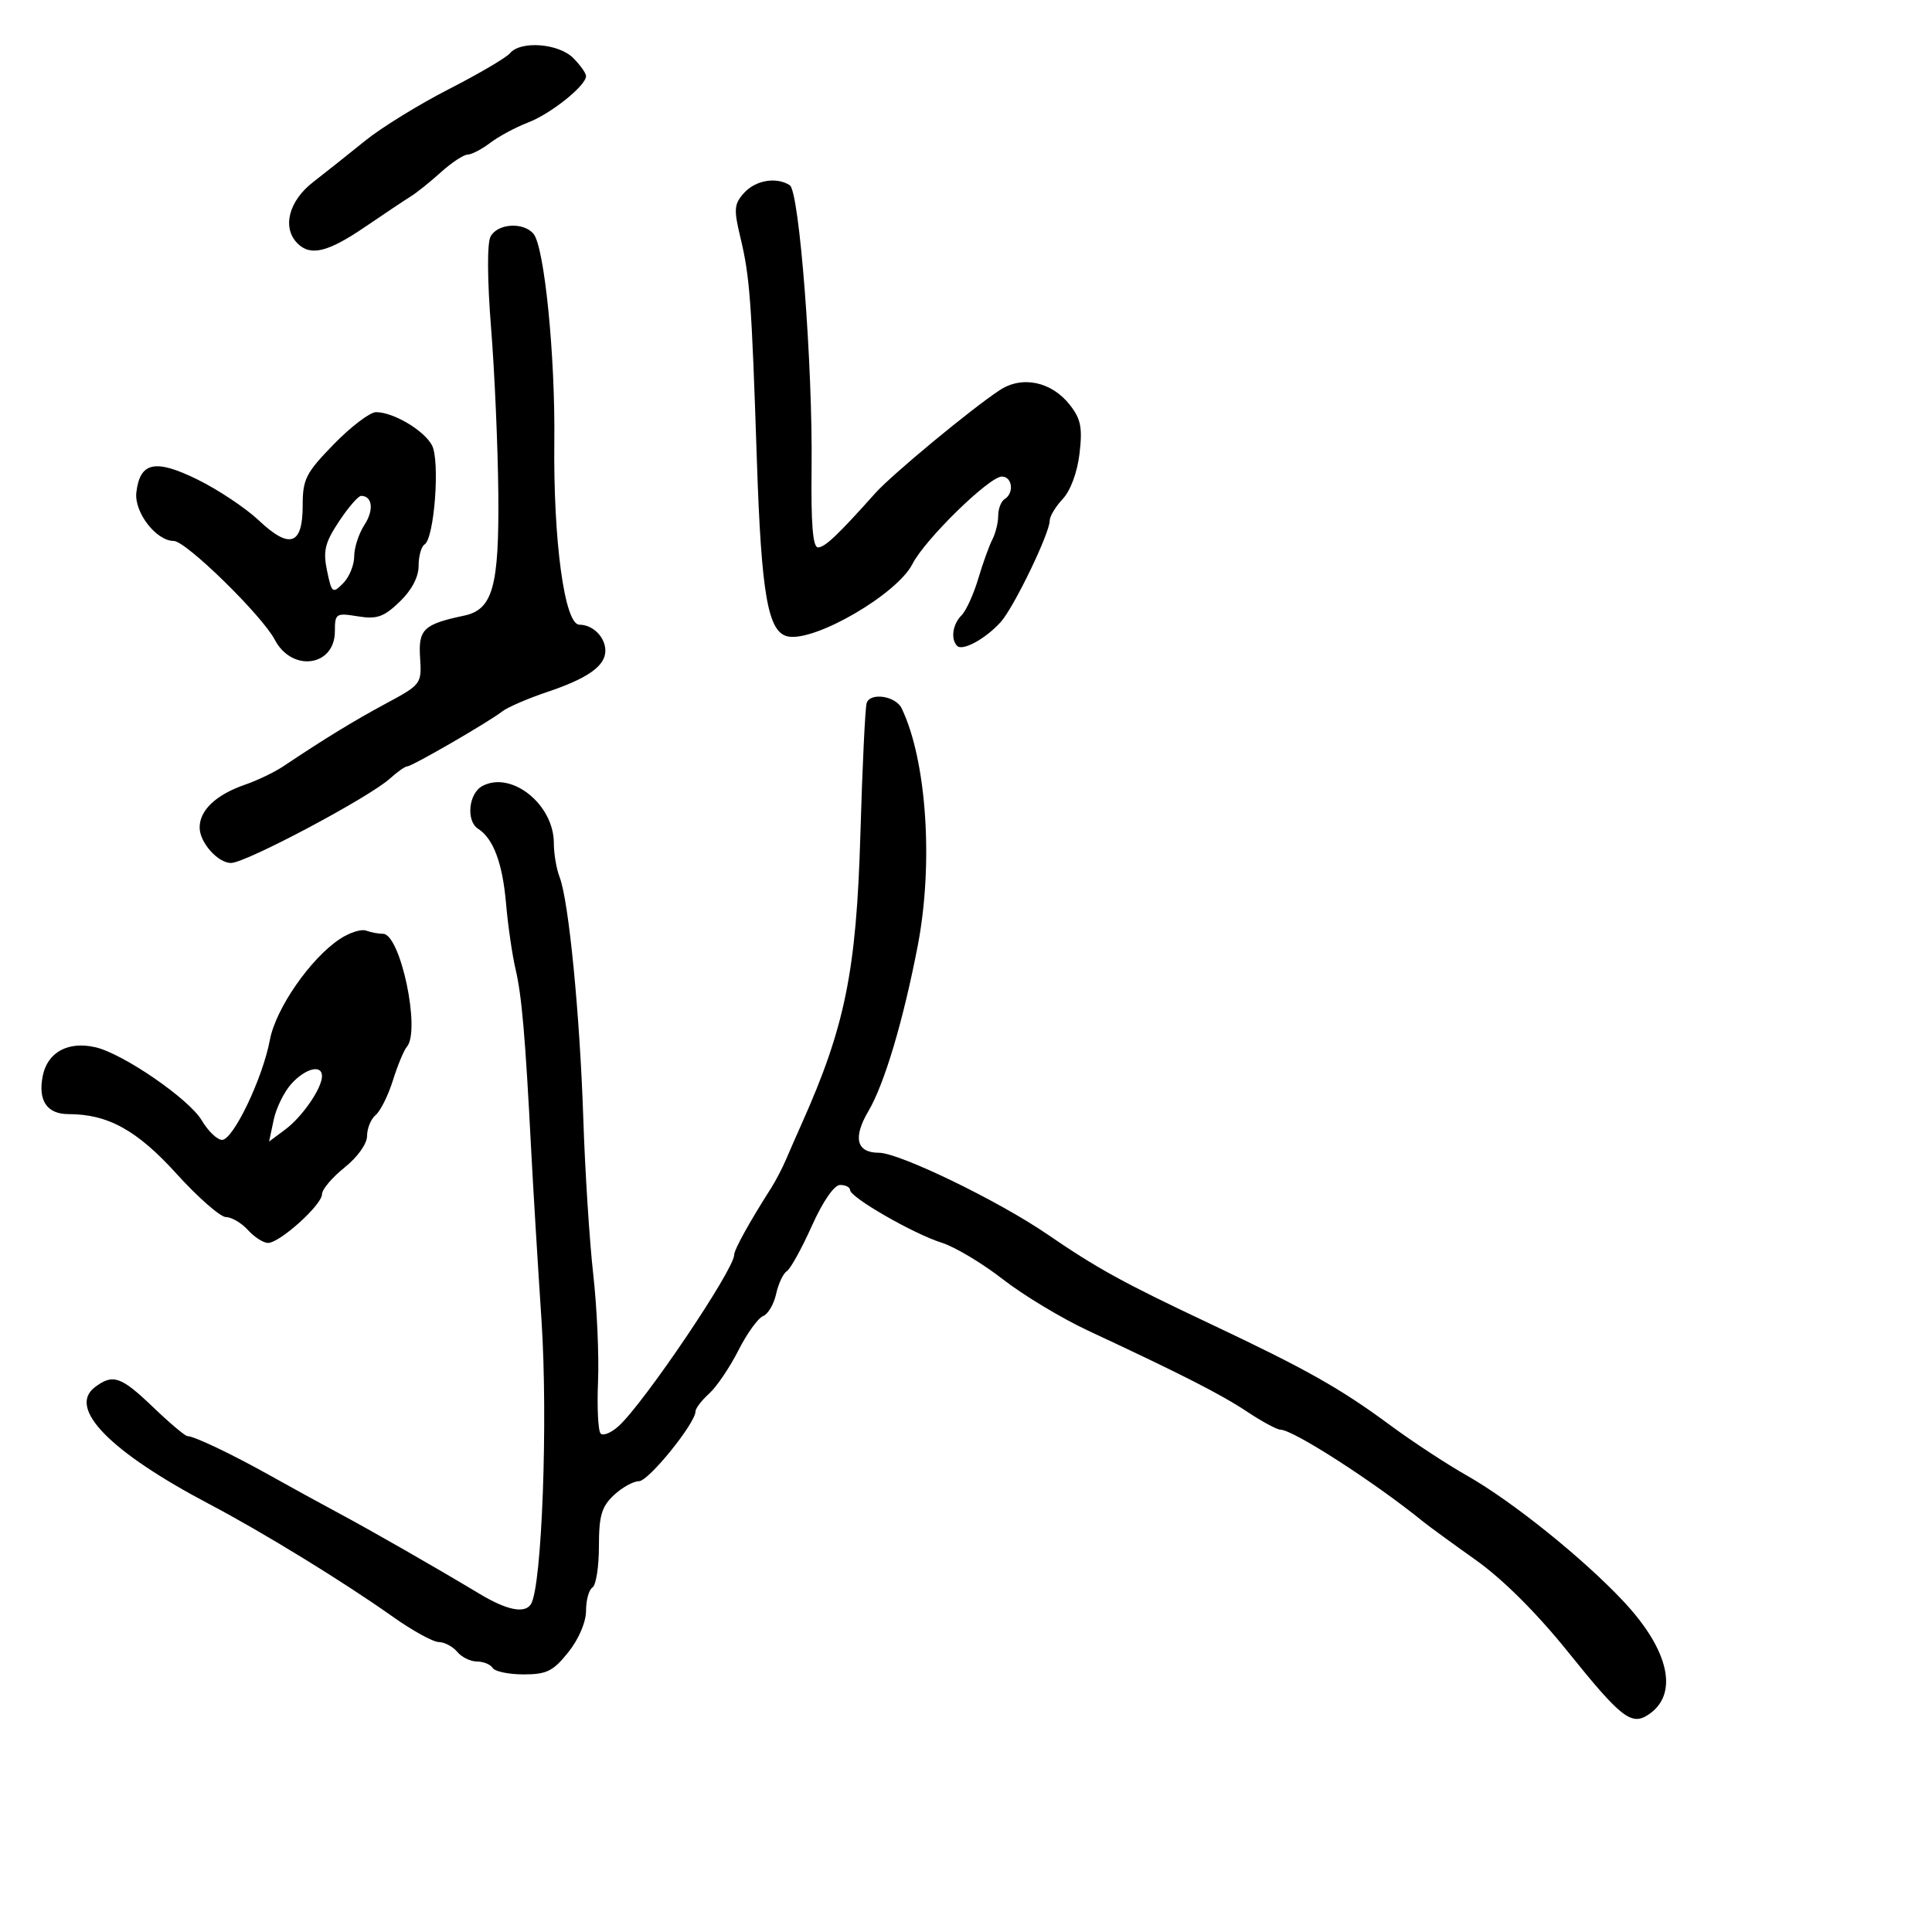 <svg xmlns="http://www.w3.org/2000/svg" width="300" height="300" viewBox="0 0 300 300" version="1.1">
  <defs/>
  <path d="M134.573,109.18 C135.117,107.463 139.086,108.061 140.015,110 C143.891,118.089 144.969,134.087 142.5,146.881 C140.254,158.519 137.327,168.332 134.845,172.538 C132.402,176.678 132.99,179 136.481,179 C139.629,179 155.018,186.449 162.599,191.642 C170.399,196.984 174.372,199.167 188,205.6 C202.795,212.584 208.118,215.582 215.796,221.255 C219.259,223.813 224.659,227.359 227.796,229.136 C234.804,233.103 245.923,242.047 252.172,248.742 C259.308,256.387 260.729,263.245 255.819,266.342 C253.28,267.944 251.61,266.616 243.52,256.556 C238.626,250.473 233.365,245.228 229.15,242.233 C225.492,239.634 221.825,236.959 221,236.288 C213.462,230.163 200.792,222 198.824,222 C198.294,222 195.979,220.752 193.68,219.226 C189.548,216.483 183.599,213.45 169,206.642 C164.875,204.718 158.896,201.116 155.714,198.638 C152.532,196.159 148.257,193.606 146.214,192.964 C141.848,191.592 132,185.928 132,184.789 C132,184.355 131.306,184 130.458,184 C129.529,184 127.778,186.537 126.053,190.383 C124.478,193.893 122.731,197.048 122.171,197.394 C121.612,197.74 120.867,199.33 120.516,200.928 C120.165,202.526 119.249,204.074 118.48,204.369 C117.711,204.665 115.987,207.065 114.649,209.703 C113.311,212.341 111.268,215.357 110.108,216.405 C108.949,217.453 108,218.689 108,219.153 C108,220.995 100.712,230 99.221,230 C98.345,230 96.587,230.978 95.314,232.174 C93.414,233.96 93,235.38 93,240.115 C93,243.287 92.55,246.16 92,246.5 C91.45,246.84 91,248.466 91,250.112 C91,251.877 89.87,254.523 88.25,256.553 C85.902,259.496 84.888,260 81.309,260 C79.004,260 76.84,259.55 76.5,259 C76.16,258.45 75.064,258 74.063,258 C73.063,258 71.685,257.325 71,256.5 C70.315,255.675 69.023,254.989 68.128,254.975 C67.232,254.961 64.025,253.194 61,251.049 C53.377,245.642 40.833,237.943 32.5,233.555 C17.089,225.44 10.446,218.657 14.728,215.408 C17.529,213.283 18.765,213.706 23.769,218.5 C26.352,220.975 28.755,223 29.11,223 C30.147,223 36.063,225.823 42,229.15 C45.025,230.845 49.75,233.437 52.5,234.911 C57.715,237.704 67.646,243.392 74.5,247.51 C78.73,250.051 81.511,250.601 82.451,249.08 C84.152,246.327 85.108,220.515 84.083,205 C83.483,195.925 82.761,184 82.477,178.5 C81.57,160.94 81.022,154.598 80.057,150.5 C79.54,148.3 78.872,143.693 78.575,140.263 C78.034,134.029 76.604,130.206 74.25,128.7 C72.337,127.476 72.756,123.201 74.901,122.053 C79.408,119.641 86,124.906 86,130.918 C86,132.561 86.404,134.94 86.897,136.203 C88.307,139.812 90.04,157.482 90.574,173.688 C90.842,181.835 91.536,192.705 92.115,197.845 C92.695,202.985 93.031,210.497 92.862,214.539 C92.693,218.581 92.877,222.211 93.271,222.605 C93.665,222.999 94.919,222.478 96.058,221.447 C100.004,217.877 114,197.135 114,194.859 C114,194.048 116.385,189.738 119.752,184.462 C120.441,183.383 121.483,181.382 122.067,180.015 C122.651,178.648 123.736,176.173 124.477,174.515 C131.23,159.411 132.983,150.765 133.602,129.5 C133.906,119.05 134.343,109.906 134.573,109.18 Z M115.544,29.952 C117.337,27.97 120.568,27.43 122.64,28.765 C124.131,29.727 126.214,56.809 126.022,72.75 C125.919,81.337 126.215,85 127.014,85 C128.081,85 130.083,83.107 135.909,76.584 C138.496,73.688 150.889,63.429 155.26,60.566 C158.716,58.301 163.261,59.25 166.09,62.827 C167.83,65.026 168.103,66.37 167.631,70.405 C167.291,73.317 166.233,76.187 165.029,77.469 C163.913,78.657 163,80.172 163,80.836 C163,82.804 157.434,94.326 155.389,96.593 C153.052,99.182 149.476,101.143 148.631,100.298 C147.59,99.257 147.915,96.942 149.296,95.561 C150.009,94.848 151.178,92.293 151.894,89.882 C152.609,87.472 153.601,84.719 154.097,83.764 C154.594,82.809 155,81.148 155,80.073 C155,78.998 155.45,77.84 156,77.5 C157.513,76.565 157.197,74 155.568,74 C153.61,74 143.599,83.787 141.685,87.574 C139.326,92.239 126.614,99.65 122.372,98.833 C119.249,98.232 118.223,92.434 117.526,71.46 C116.699,46.561 116.434,42.976 114.961,36.839 C113.917,32.487 113.986,31.673 115.544,29.952 Z M76.167,36.75 C77.229,34.693 81.282,34.43 82.847,36.316 C84.535,38.349 86.224,55.198 86.074,68.5 C85.899,84 87.672,97 89.961,97 C92.064,97 94,98.939 94,101.045 C94,103.402 91.297,105.323 85,107.44 C81.975,108.457 78.825,109.817 78,110.462 C75.888,112.113 63.984,119 63.243,119 C62.905,119 61.7,119.847 60.564,120.882 C57.363,123.8 38.167,134 35.877,134 C33.824,134 31,130.815 31,128.5 C31,125.799 33.546,123.399 38.065,121.84 C39.954,121.189 42.625,119.903 44,118.984 C50.458,114.667 54.939,111.928 60,109.205 C65.413,106.291 65.496,106.18 65.23,102.11 C64.944,97.718 65.777,96.925 72.067,95.596 C76.516,94.656 77.513,91.088 77.378,76.586 C77.311,69.389 76.808,57.875 76.26,51 C75.662,43.502 75.625,37.8 76.167,36.75 Z M52.775,145.804 C54.274,144.813 56.099,144.227 56.832,144.501 C57.564,144.775 58.75,145 59.467,145 C62.178,145 65.356,160.041 63.174,162.55 C62.72,163.072 61.745,165.419 61.009,167.764 C60.273,170.11 59.07,172.527 58.335,173.137 C57.601,173.746 57,175.202 57,176.372 C57,177.605 55.528,179.674 53.5,181.293 C51.575,182.829 50,184.694 50,185.439 C50,187.087 43.446,193 41.62,193 C40.9,193 39.495,192.1 38.5,191 C37.505,189.9 35.972,188.996 35.095,188.99 C34.218,188.985 30.751,185.947 27.391,182.24 C21.275,175.493 16.756,173 10.638,173 C7.289,173 5.871,170.896 6.637,167.065 C7.374,163.382 10.582,161.637 14.819,162.616 C19.119,163.609 29.365,170.655 31.319,173.963 C32.306,175.633 33.73,177 34.484,177 C36.216,177 40.793,167.43 41.903,161.489 C42.816,156.605 48.208,148.825 52.775,145.804 Z M51.841,68.97 C54.504,66.237 57.451,64 58.391,64 C61.076,64 65.829,66.812 67.073,69.137 C68.35,71.522 67.447,83.606 65.922,84.548 C65.415,84.862 65,86.357 65,87.872 C65,89.616 63.918,91.662 62.05,93.452 C59.584,95.815 58.519,96.184 55.55,95.702 C52.167,95.153 52,95.262 52,98.028 C52,103.499 45.341,104.437 42.671,99.342 C40.694,95.569 28.868,84 26.987,84 C24.25,84 20.809,79.533 21.174,76.455 C21.734,71.728 24.107,71.232 30.678,74.466 C33.88,76.042 38.156,78.892 40.179,80.8 C44.987,85.332 47,84.653 47,78.501 C47,74.399 47.487,73.44 51.841,68.97 Z M79.204,8.254 C80.838,6.285 86.734,6.734 89,9 C90.1,10.1 91,11.366 91,11.813 C91,13.297 85.553,17.661 82,19.023 C80.075,19.761 77.427,21.183 76.115,22.183 C74.803,23.182 73.228,24.002 72.615,24.005 C72.002,24.007 70.129,25.245 68.453,26.755 C66.777,28.265 64.676,29.95 63.785,30.5 C62.893,31.05 59.688,33.188 56.663,35.25 C50.922,39.163 48.221,39.821 46.2,37.8 C43.771,35.371 44.817,31.227 48.599,28.293 C50.578,26.757 54.243,23.845 56.743,21.822 C59.244,19.799 65.086,16.201 69.726,13.826 C74.367,11.451 78.632,8.944 79.204,8.254 Z M52.641,80.966 C50.451,84.276 50.144,85.541 50.783,88.62 C51.509,92.112 51.641,92.216 53.275,90.582 C54.224,89.633 55,87.748 55,86.393 C55,85.038 55.714,82.84 56.586,81.509 C58.089,79.215 57.838,77 56.074,77 C55.629,77 54.085,78.785 52.641,80.966 Z M45.282,168.25 C44.146,169.488 42.894,172.02 42.5,173.878 L41.785,177.256 L44.308,175.378 C46.948,173.413 50,168.972 50,167.096 C50,165.253 47.465,165.874 45.282,168.25 Z"/>
</svg>

